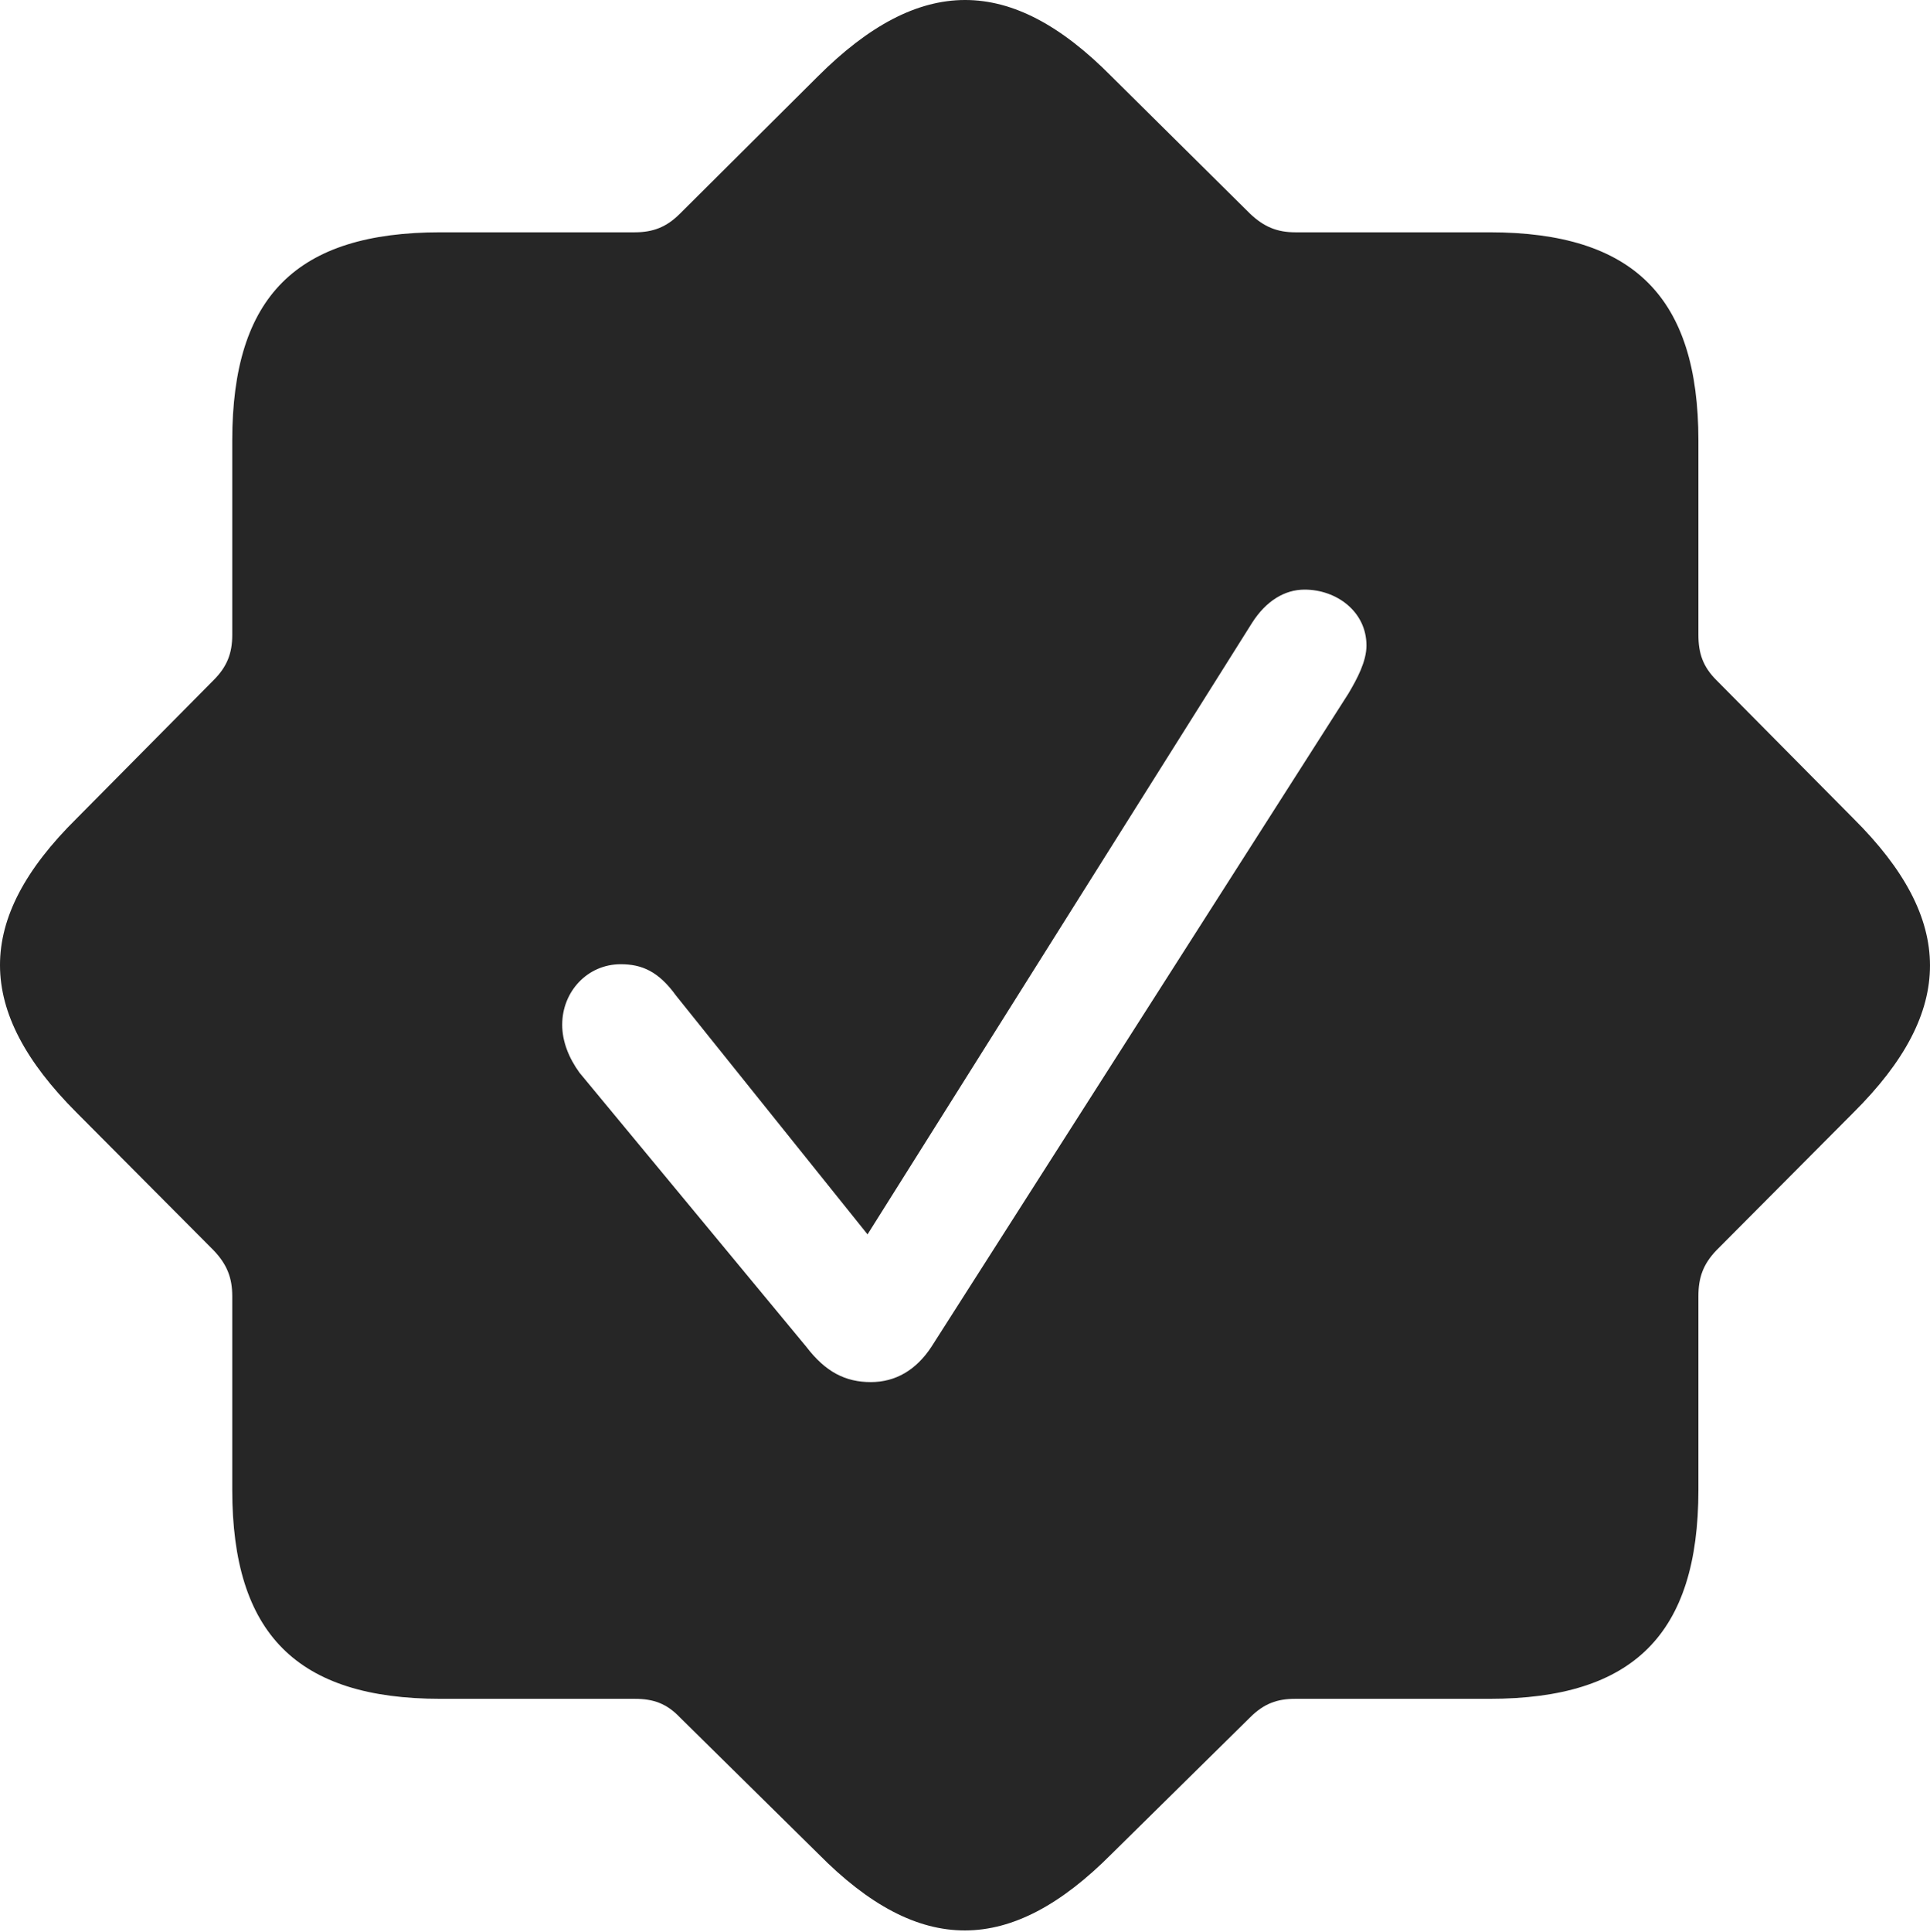 <?xml version="1.0" encoding="UTF-8"?>
<!--Generator: Apple Native CoreSVG 326-->
<!DOCTYPE svg
PUBLIC "-//W3C//DTD SVG 1.1//EN"
       "http://www.w3.org/Graphics/SVG/1.1/DTD/svg11.dtd">
<svg version="1.1" xmlns="http://www.w3.org/2000/svg" xmlns:xlink="http://www.w3.org/1999/xlink" viewBox="0 0 725.313 725.813">
 <g>
  <rect height="725.813" opacity="0" width="725.313" x="0" y="0"/>
  <path d="M417.781 28.781L469.781 80.281C475.031 85.281 480.031 87.281 486.781 87.281L559.781 87.281C614.031 87.281 638.281 111.781 638.281 165.531L638.281 238.531C638.281 245.531 640.031 250.531 645.031 255.531L696.531 307.531C734.781 345.531 735.031 379.781 696.531 418.031L645.031 469.781C640.031 475.031 638.281 480.031 638.281 487.031L638.281 559.781C638.281 614.031 613.781 638.281 559.781 638.281L486.781 638.281C480.031 638.281 475.031 640.031 469.781 645.281L417.781 696.531C379.781 734.781 345.531 735.031 307.531 696.531L255.531 645.281C250.531 640.031 245.531 638.281 238.531 638.281L165.531 638.281C111.531 638.281 87.281 613.781 87.281 559.781L87.281 487.031C87.281 480.031 85.281 475.031 80.281 469.781L28.781 418.031C-9.469 379.781-9.719 345.531 28.781 307.531L80.281 255.531C85.281 250.531 87.281 245.531 87.281 238.531L87.281 165.531C87.281 111.281 111.531 87.281 165.531 87.281L238.531 87.281C245.531 87.281 250.531 85.281 255.531 80.281L307.281 28.781C345.531-9.469 379.781-9.719 417.781 28.781ZM470.531 234.031L326.031 463.781L254.031 374.031C247.531 365.031 241.281 362.281 233.281 362.281C220.781 362.281 211.281 372.531 211.281 385.031C211.281 391.281 213.781 397.531 217.781 403.031L303.031 506.031C310.281 515.531 317.781 519.281 327.281 519.281C336.531 519.281 344.281 514.781 350.031 506.031L506.781 260.531C510.031 255.031 513.531 248.531 513.531 242.531C513.531 229.781 502.281 221.531 490.281 221.531C482.781 221.531 475.781 225.781 470.531 234.031Z" fill="black" fill-opacity="0.85"/>
 </g>
</svg>
